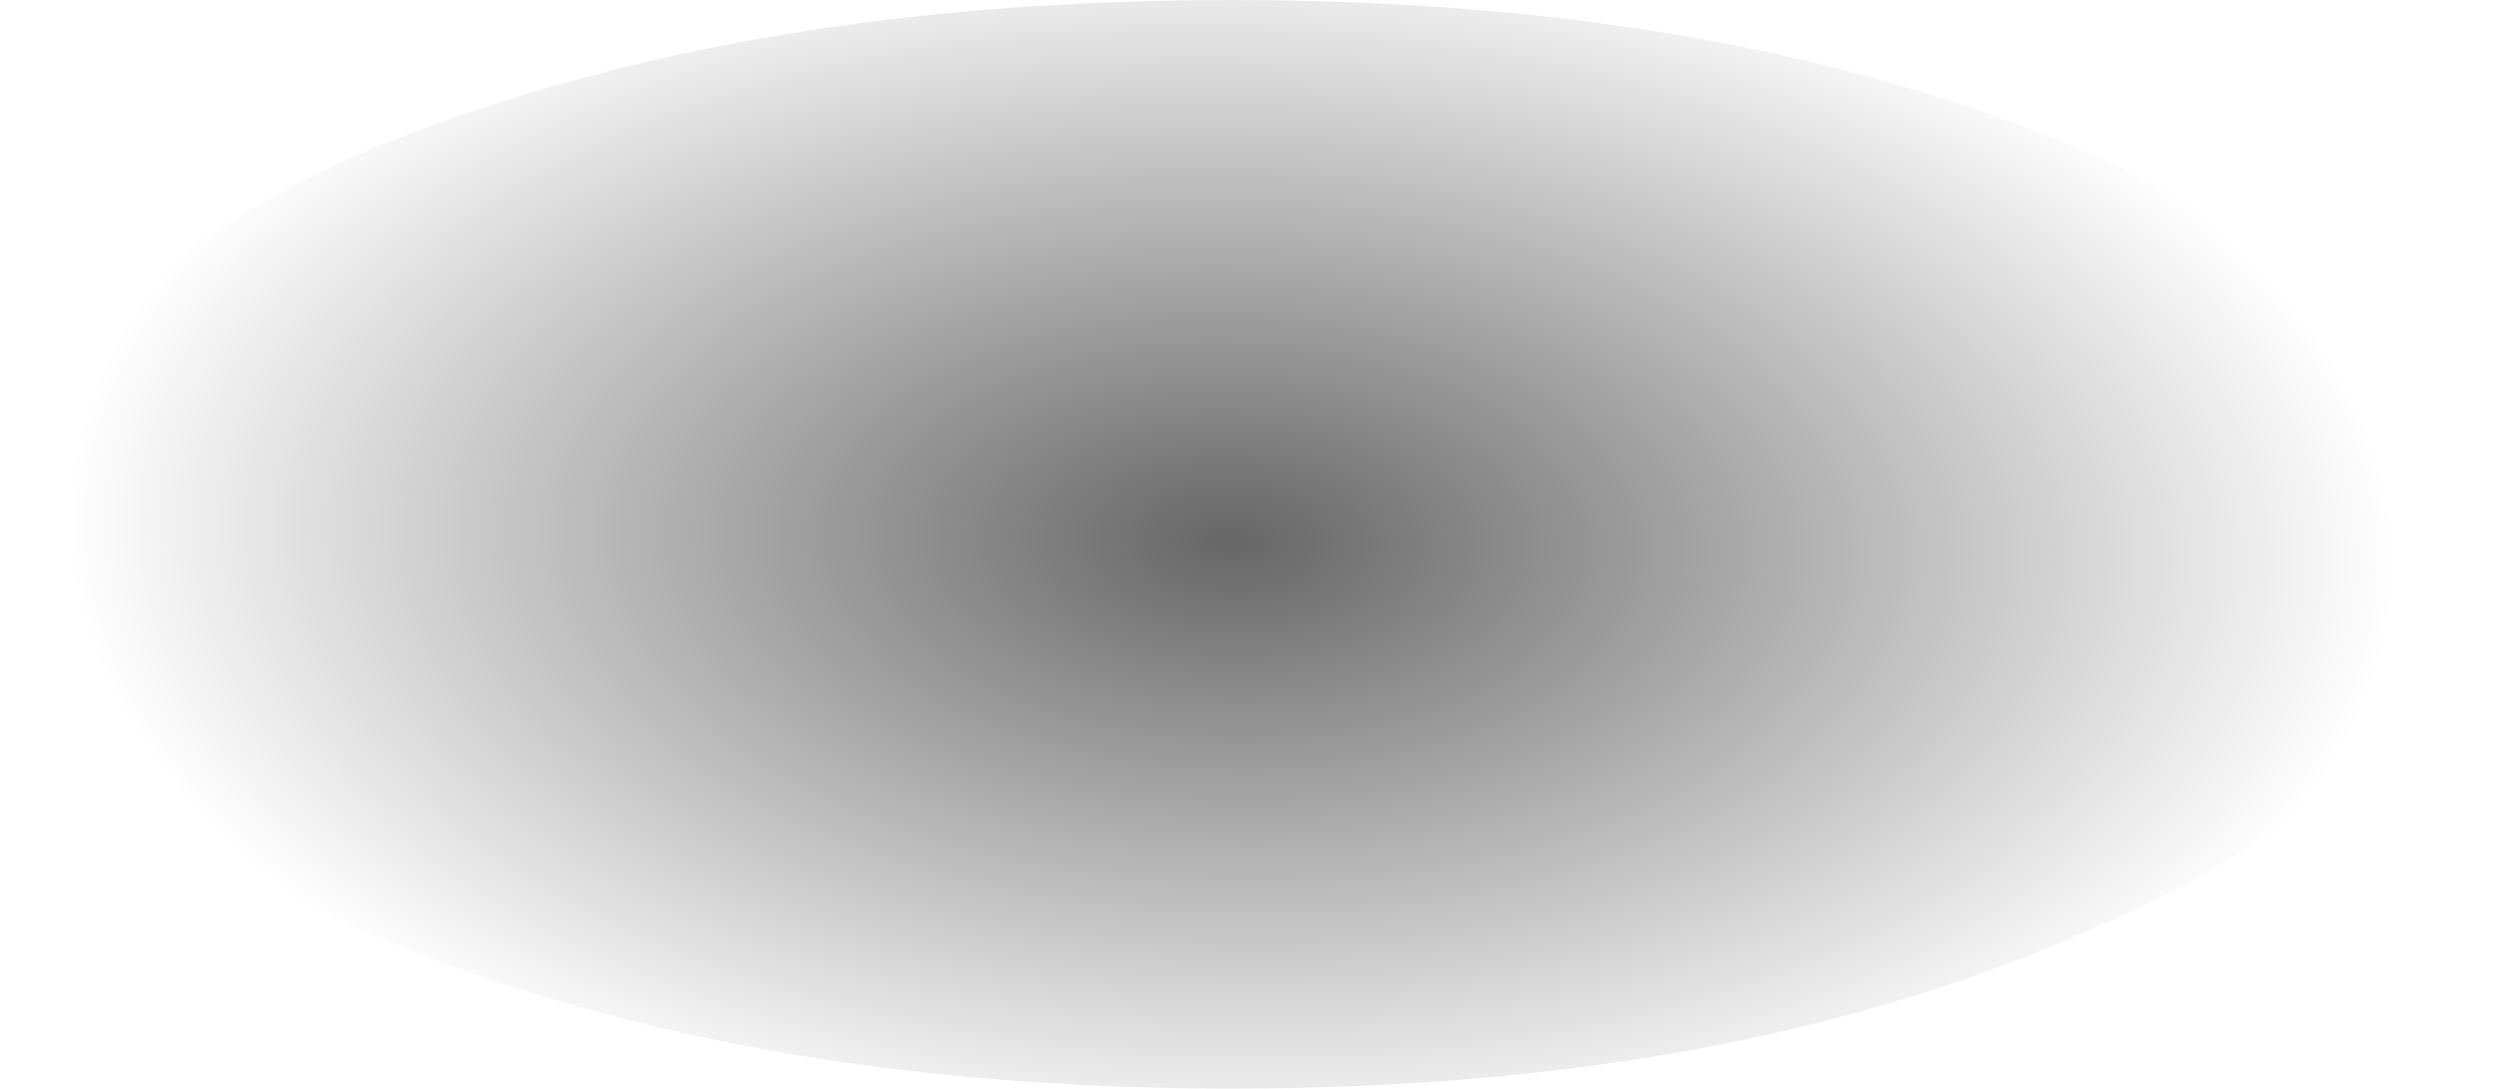 <?xml version="1.0" encoding="UTF-8" standalone="no"?>
<svg xmlns:xlink="http://www.w3.org/1999/xlink" height="9.95px" width="22.85px" xmlns="http://www.w3.org/2000/svg">
  <g transform="matrix(1.0, 0.0, 0.0, 1.0, -3.8, -20.85)">
    <path d="M3.8 25.8 Q3.8 27.9 7.1 29.35 10.45 30.8 15.05 30.8 19.65 30.8 22.9 29.35 26.25 27.9 26.25 25.8 26.25 23.75 22.9 22.25 19.65 20.85 15.05 20.85 10.45 20.85 7.1 22.25 3.8 23.75 3.8 25.8" fill="url(#gradient0)" fill-rule="evenodd" stroke="none">
      <animate attributeName="d" dur="2s" repeatCount="indefinite" values="M3.8 25.8 Q3.8 27.9 7.1 29.35 10.45 30.8 15.05 30.8 19.65 30.8 22.9 29.35 26.25 27.9 26.25 25.8 26.25 23.75 22.9 22.25 19.65 20.85 15.05 20.85 10.45 20.85 7.1 22.25 3.8 23.75 3.8 25.8;M4.25 25.8 Q4.25 27.9 7.55 29.35 10.85 30.8 15.45 30.8 20.1 30.8 23.35 29.35 26.65 27.9 26.65 25.8 26.65 23.75 23.35 22.25 20.1 20.85 15.45 20.85 10.85 20.85 7.55 22.25 4.25 23.75 4.25 25.8"/>
    </path>
    <path d="M3.8 25.8 Q3.8 23.75 7.1 22.25 10.45 20.85 15.05 20.85 19.65 20.85 22.9 22.25 26.25 23.75 26.25 25.8 26.25 27.9 22.9 29.35 19.65 30.8 15.05 30.8 10.45 30.8 7.1 29.35 3.8 27.9 3.8 25.8" fill="none" stroke="#000000" stroke-linecap="round" stroke-linejoin="round" stroke-opacity="0.0" stroke-width="1.0">
      <animate attributeName="stroke" dur="2s" repeatCount="indefinite" values="#000000;#000001"/>
      <animate attributeName="stroke-width" dur="2s" repeatCount="indefinite" values="0.0;0.0"/>
      <animate attributeName="fill-opacity" dur="2s" repeatCount="indefinite" values="0.0;0.0"/>
      <animate attributeName="d" dur="2s" repeatCount="indefinite" values="M3.8 25.8 Q3.8 23.75 7.1 22.25 10.45 20.85 15.05 20.85 19.65 20.85 22.9 22.25 26.25 23.75 26.25 25.8 26.25 27.9 22.9 29.35 19.65 30.8 15.05 30.8 10.45 30.8 7.1 29.35 3.8 27.9 3.8 25.8;M4.25 25.8 Q4.25 23.75 7.55 22.25 10.85 20.85 15.45 20.85 20.1 20.85 23.35 22.25 26.65 23.75 26.65 25.8 26.65 27.9 23.35 29.35 20.1 30.8 15.45 30.8 10.85 30.8 7.55 29.35 4.25 27.9 4.25 25.8"/>
    </path>
  </g>
  <defs>
    <radialGradient cx="0" cy="0" gradientTransform="matrix(3.0E-4, -0.007, 0.013, 4.0E-4, 15.05, 25.8)" gradientUnits="userSpaceOnUse" id="gradient0" r="819.2" spreadMethod="pad">
      <animateTransform additive="replace" attributeName="gradientTransform" dur="2s" from="1" repeatCount="indefinite" to="1" type="scale"/>
      <animateTransform additive="sum" attributeName="gradientTransform" dur="2s" from="15.05 25.8" repeatCount="indefinite" to="15.45 25.8" type="translate"/>
      <animateTransform additive="sum" attributeName="gradientTransform" dur="2s" from="-87.217" repeatCount="indefinite" to="-87.217" type="rotate"/>
      <animateTransform additive="sum" attributeName="gradientTransform" dur="2s" from="0.007 0.014" repeatCount="indefinite" to="0.007 0.014" type="scale"/>
      <animateTransform additive="sum" attributeName="gradientTransform" dur="2s" from="2.534" repeatCount="indefinite" to="2.534" type="skewX"/>
      <stop offset="0.0" stop-color="#000000" stop-opacity="0.6">
        <animate attributeName="offset" dur="2s" repeatCount="indefinite" values="0.0;0.0"/>
        <animate attributeName="stop-color" dur="2s" repeatCount="indefinite" values="#000000;#000001"/>
        <animate attributeName="stop-opacity" dur="2s" repeatCount="indefinite" values="0.6;0.6"/>
      </stop>
      <stop offset="1.0" stop-color="#000000" stop-opacity="0.0">
        <animate attributeName="offset" dur="2s" repeatCount="indefinite" values="1.0;1.0"/>
        <animate attributeName="stop-color" dur="2s" repeatCount="indefinite" values="#000000;#000001"/>
        <animate attributeName="stop-opacity" dur="2s" repeatCount="indefinite" values="0.0;0.0"/>
      </stop>
    </radialGradient>
  </defs>
</svg>
